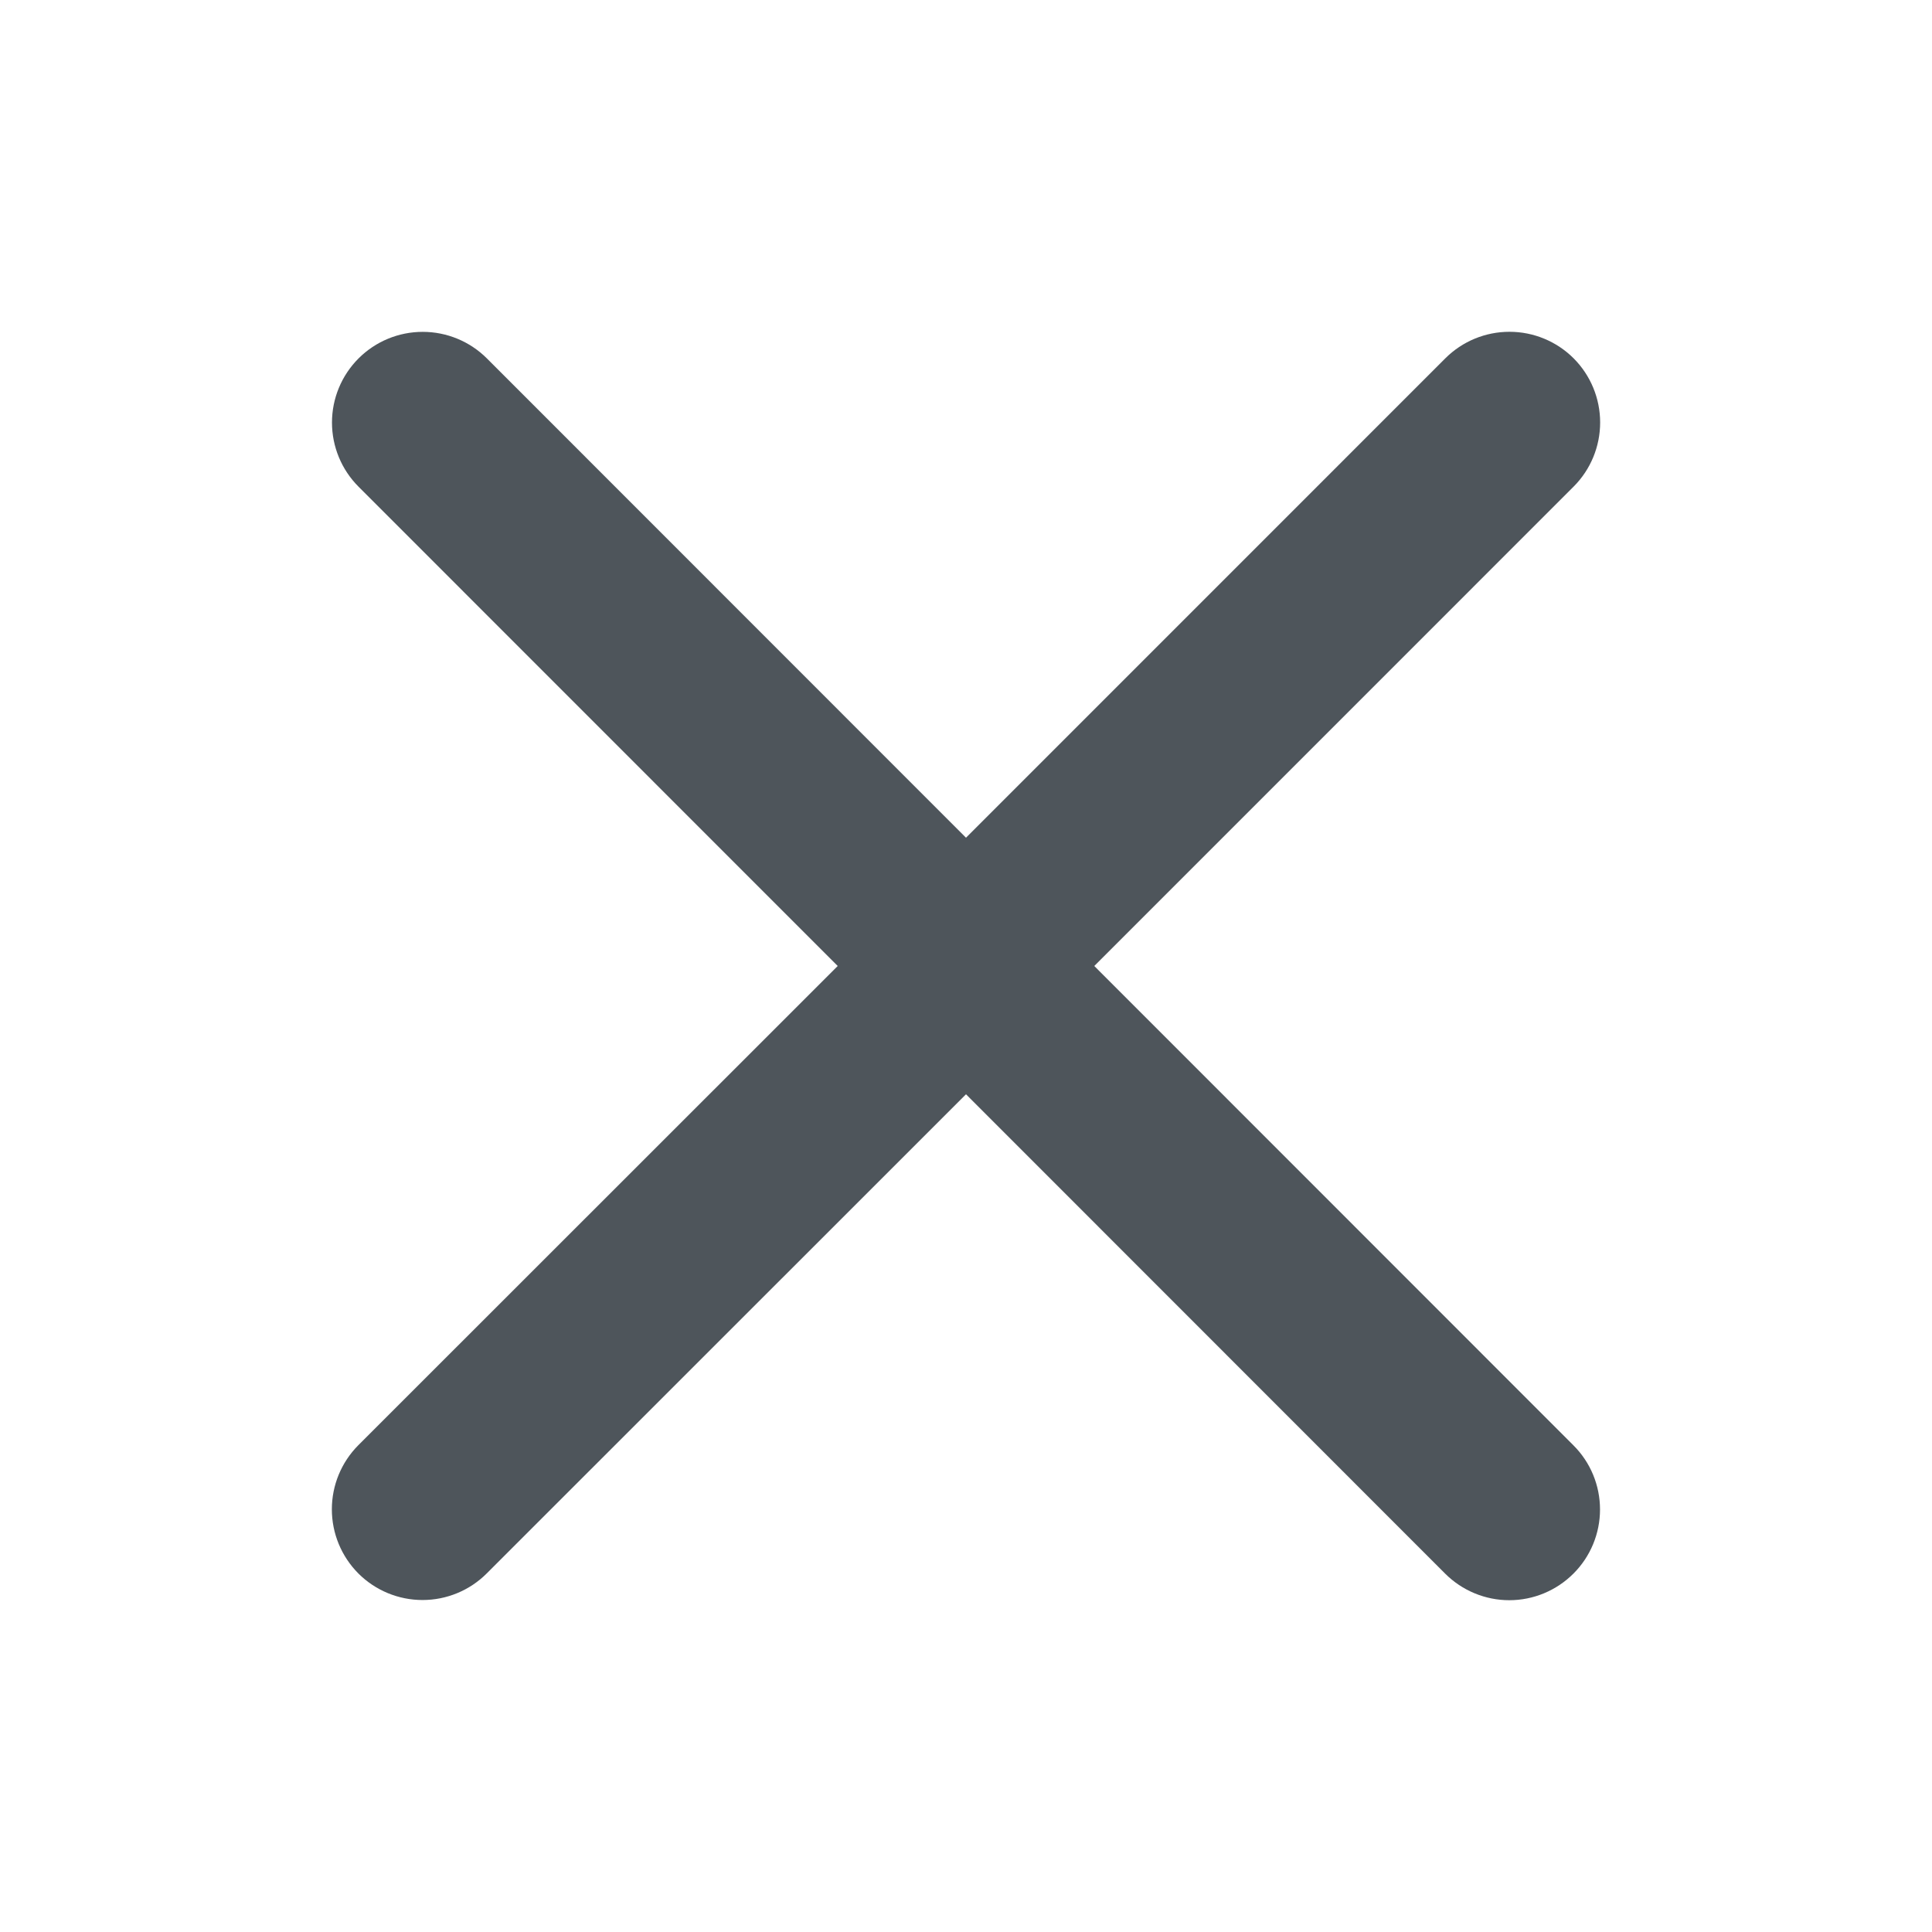 <svg width="30" height="30" viewBox="0 0 30 30" fill="none" xmlns="http://www.w3.org/2000/svg">
<path d="M24.432 22.443C24.697 22.707 24.845 23.065 24.845 23.439C24.845 23.812 24.697 24.171 24.432 24.435C24.168 24.699 23.81 24.848 23.436 24.848C23.063 24.848 22.704 24.699 22.44 24.435L15 16.992L7.557 24.433C7.293 24.697 6.935 24.845 6.561 24.845C6.188 24.845 5.829 24.697 5.565 24.433C5.301 24.168 5.153 23.81 5.153 23.436C5.153 23.063 5.301 22.705 5.565 22.44L13.008 15L5.568 7.558C5.303 7.293 5.155 6.935 5.155 6.561C5.155 6.188 5.303 5.83 5.568 5.565C5.832 5.301 6.19 5.153 6.564 5.153C6.937 5.153 7.296 5.301 7.56 5.565L15 13.008L22.443 5.564C22.707 5.3 23.065 5.152 23.439 5.152C23.812 5.152 24.171 5.3 24.435 5.564C24.699 5.828 24.847 6.187 24.847 6.56C24.847 6.934 24.699 7.292 24.435 7.556L16.992 15L24.432 22.443Z" fill="#4E555B"/>
</svg>
